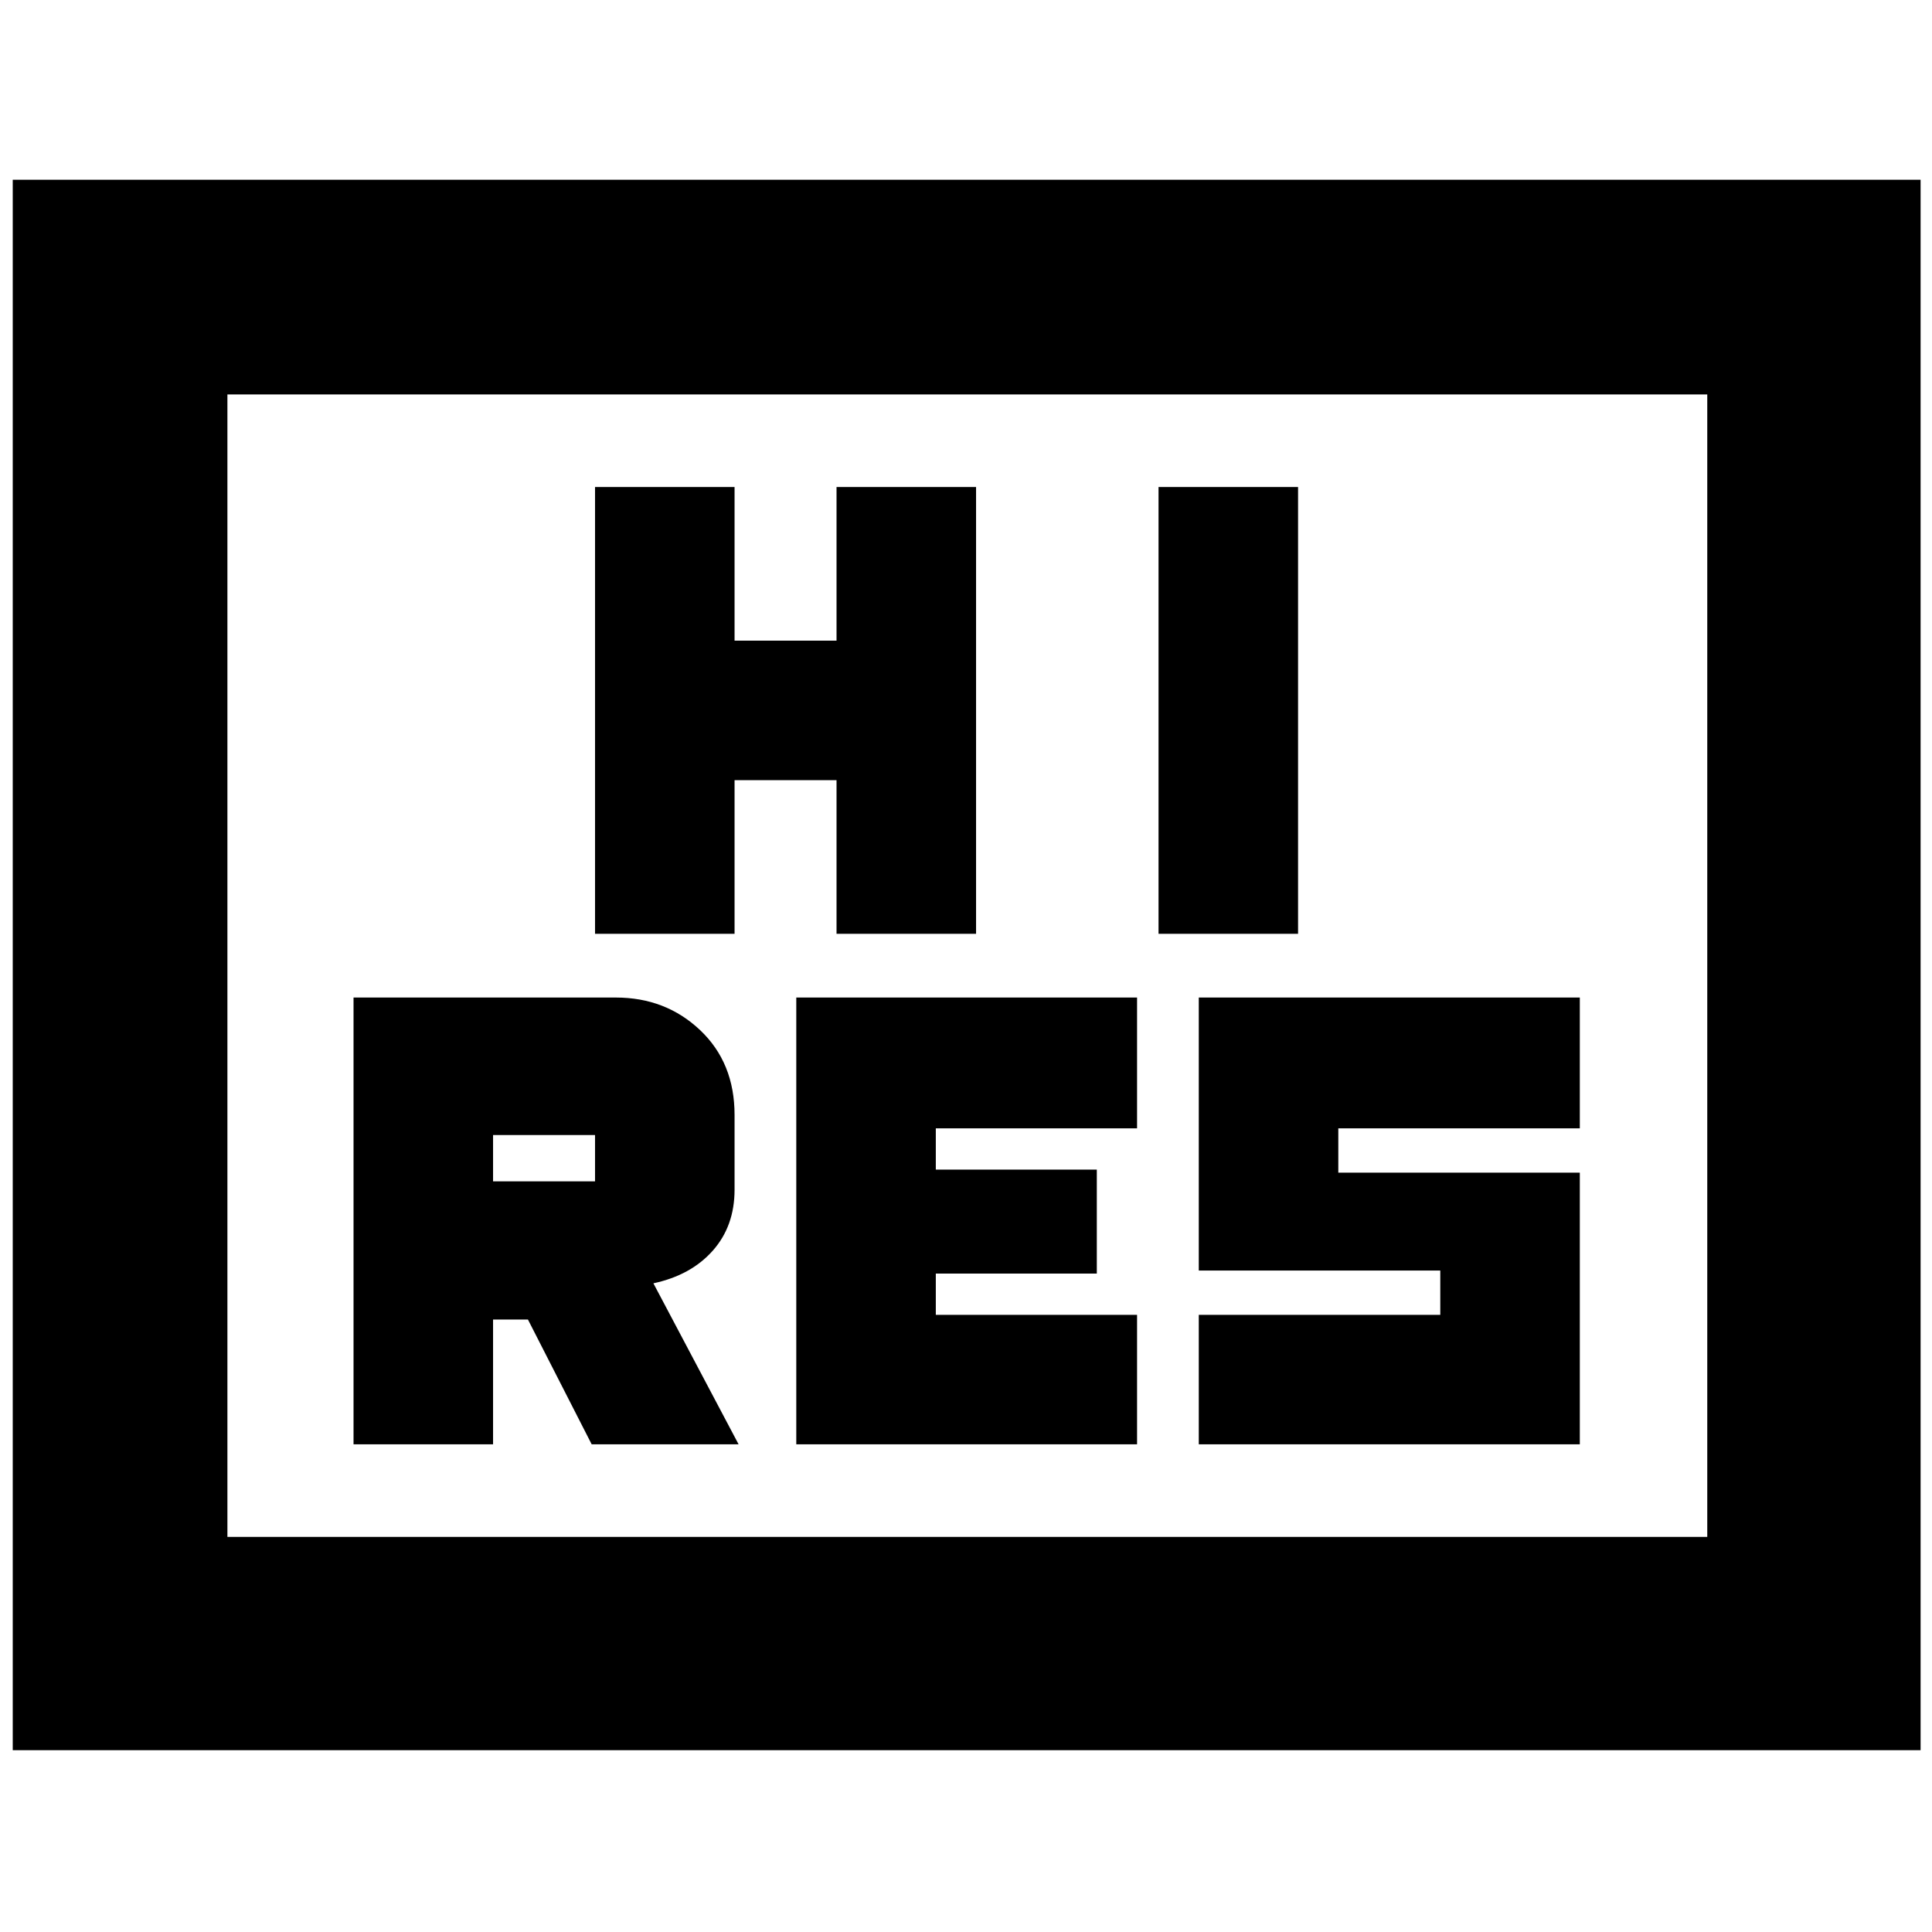 <svg xmlns="http://www.w3.org/2000/svg" height="40" viewBox="0 -960 960 960" width="40"><path d="M395.67-242.33H565v-64.34H465v-20.5h80v-51.66h-80v-20.5h100v-65H395.67v222Zm200 0H785v-135H665v-22h120v-65H595.67v135.66h120v22h-120v64.34ZM295.67-496H365v-76.33h50.67V-496H485v-222h-69.33v76.33H365V-718h-69.33v222Zm280 0H645v-222h-69.33v222ZM6.33-90.33v-780.34h948v780.34h-948Zm106.67-106h735.33V-764H113v567.67Zm0 0V-764v567.67Zm62.67-46H245v-62h17.33l31.67 62h73l-42.33-80q18.66-4 29.5-16.22Q365-350.77 365-368.83V-406q0-25.94-17.12-42.14-17.13-16.19-41.88-16.19H175.67v222ZM245-373v-23h50.67v23H245Z"/></svg>